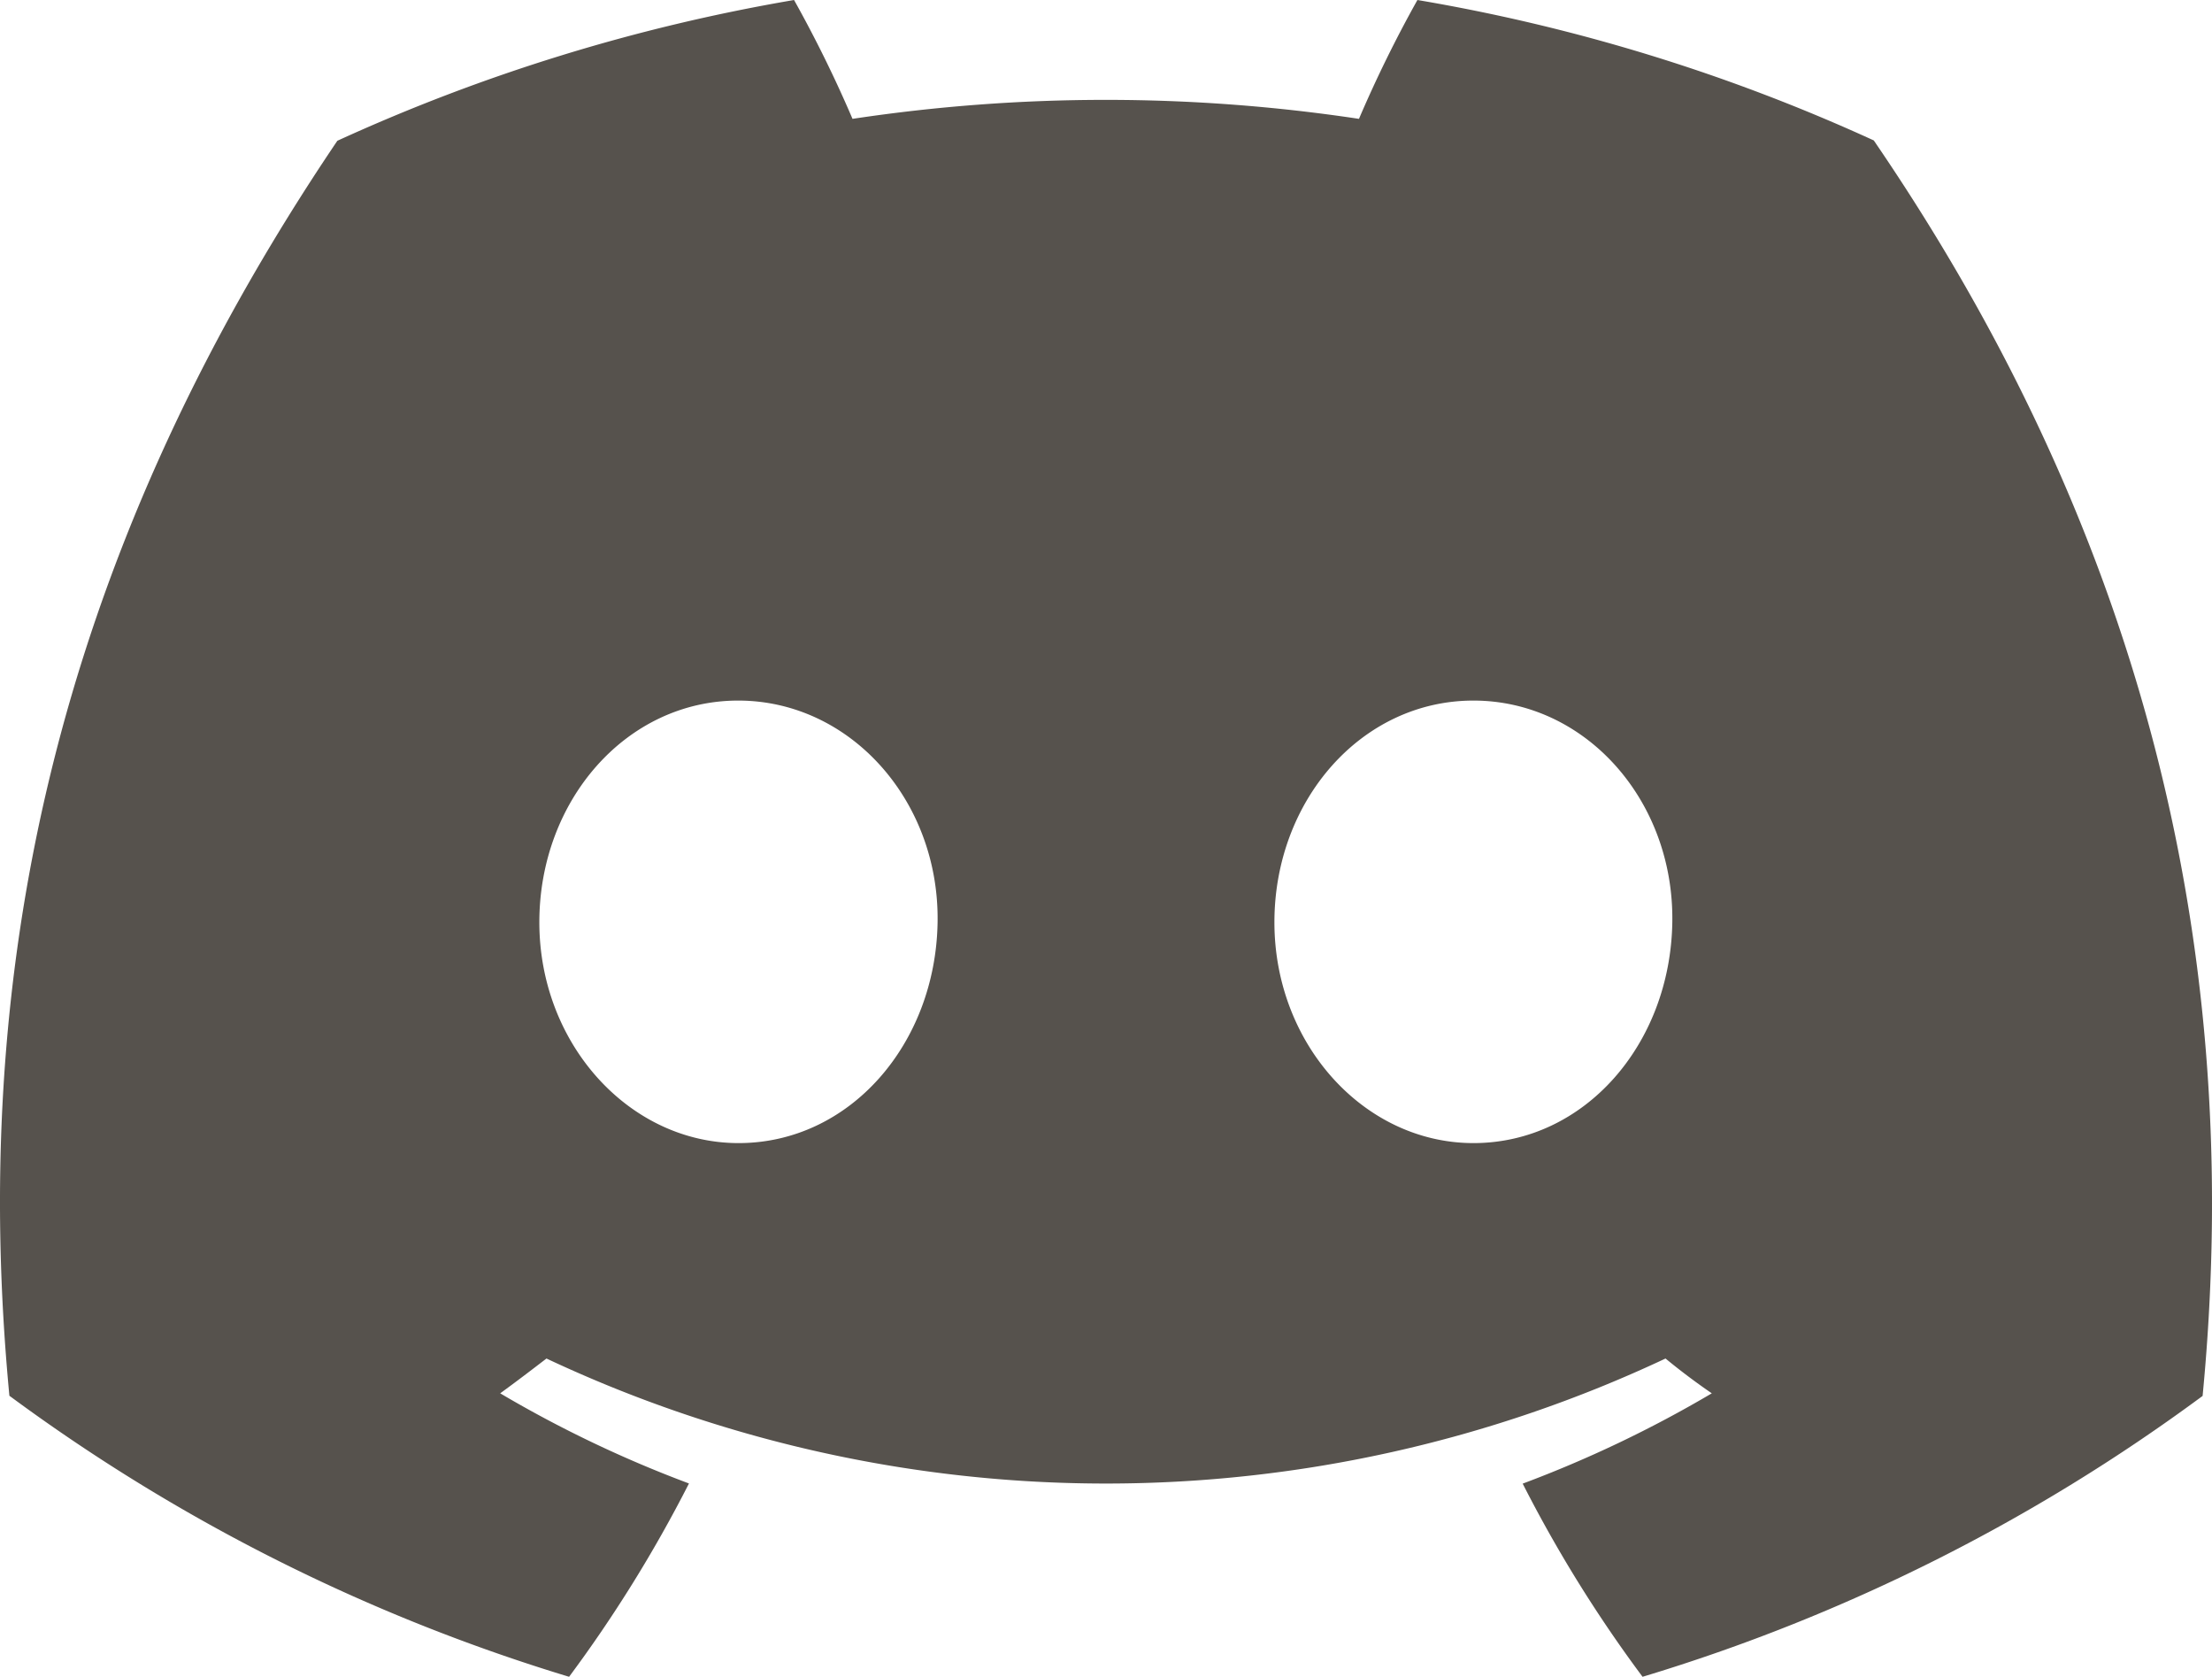 <svg xmlns="http://www.w3.org/2000/svg" width="127.14" height="96.36"><g data-name="Discord Logos" style="fill:#000;fill-opacity:1"><path d="M107.7 8.07A105.15 105.15 0 0 0 81.47 0a72.06 72.06 0 0 0-3.36 6.83 97.68 97.68 0 0 0-29.11 0A72.37 72.37 0 0 0 45.64 0a105.89 105.89 0 0 0-26.25 8.09C2.79 32.65-1.71 56.6.54 80.21a105.73 105.73 0 0 0 32.17 16.15 77.7 77.7 0 0 0 6.89-11.11 68.42 68.42 0 0 1-10.85-5.18c.91-.66 1.8-1.34 2.66-2a75.57 75.57 0 0 0 64.32 0 37.7 37.7 0 0 0 2.66 2 68.68 68.68 0 0 1-10.87 5.19 77 77 0 0 0 6.89 11.1 105.25 105.25 0 0 0 32.19-16.14c2.64-27.38-4.51-51.11-18.9-72.15ZM42.45 65.69C36.18 65.69 31 60 31 53c0-7 5-12.74 11.43-12.74S54 46 53.89 53c-.11 7-5.05 12.69-11.44 12.69Zm42.24 0C78.41 65.69 73.25 60 73.25 53c0-7 5-12.74 11.44-12.74 6.44 0 11.54 5.74 11.43 12.74-.11 7-5.04 12.69-11.43 12.69z" data-name="Discord Logo - Large - White" style="fill:#56524d;fill-opacity:1"/></g></svg>